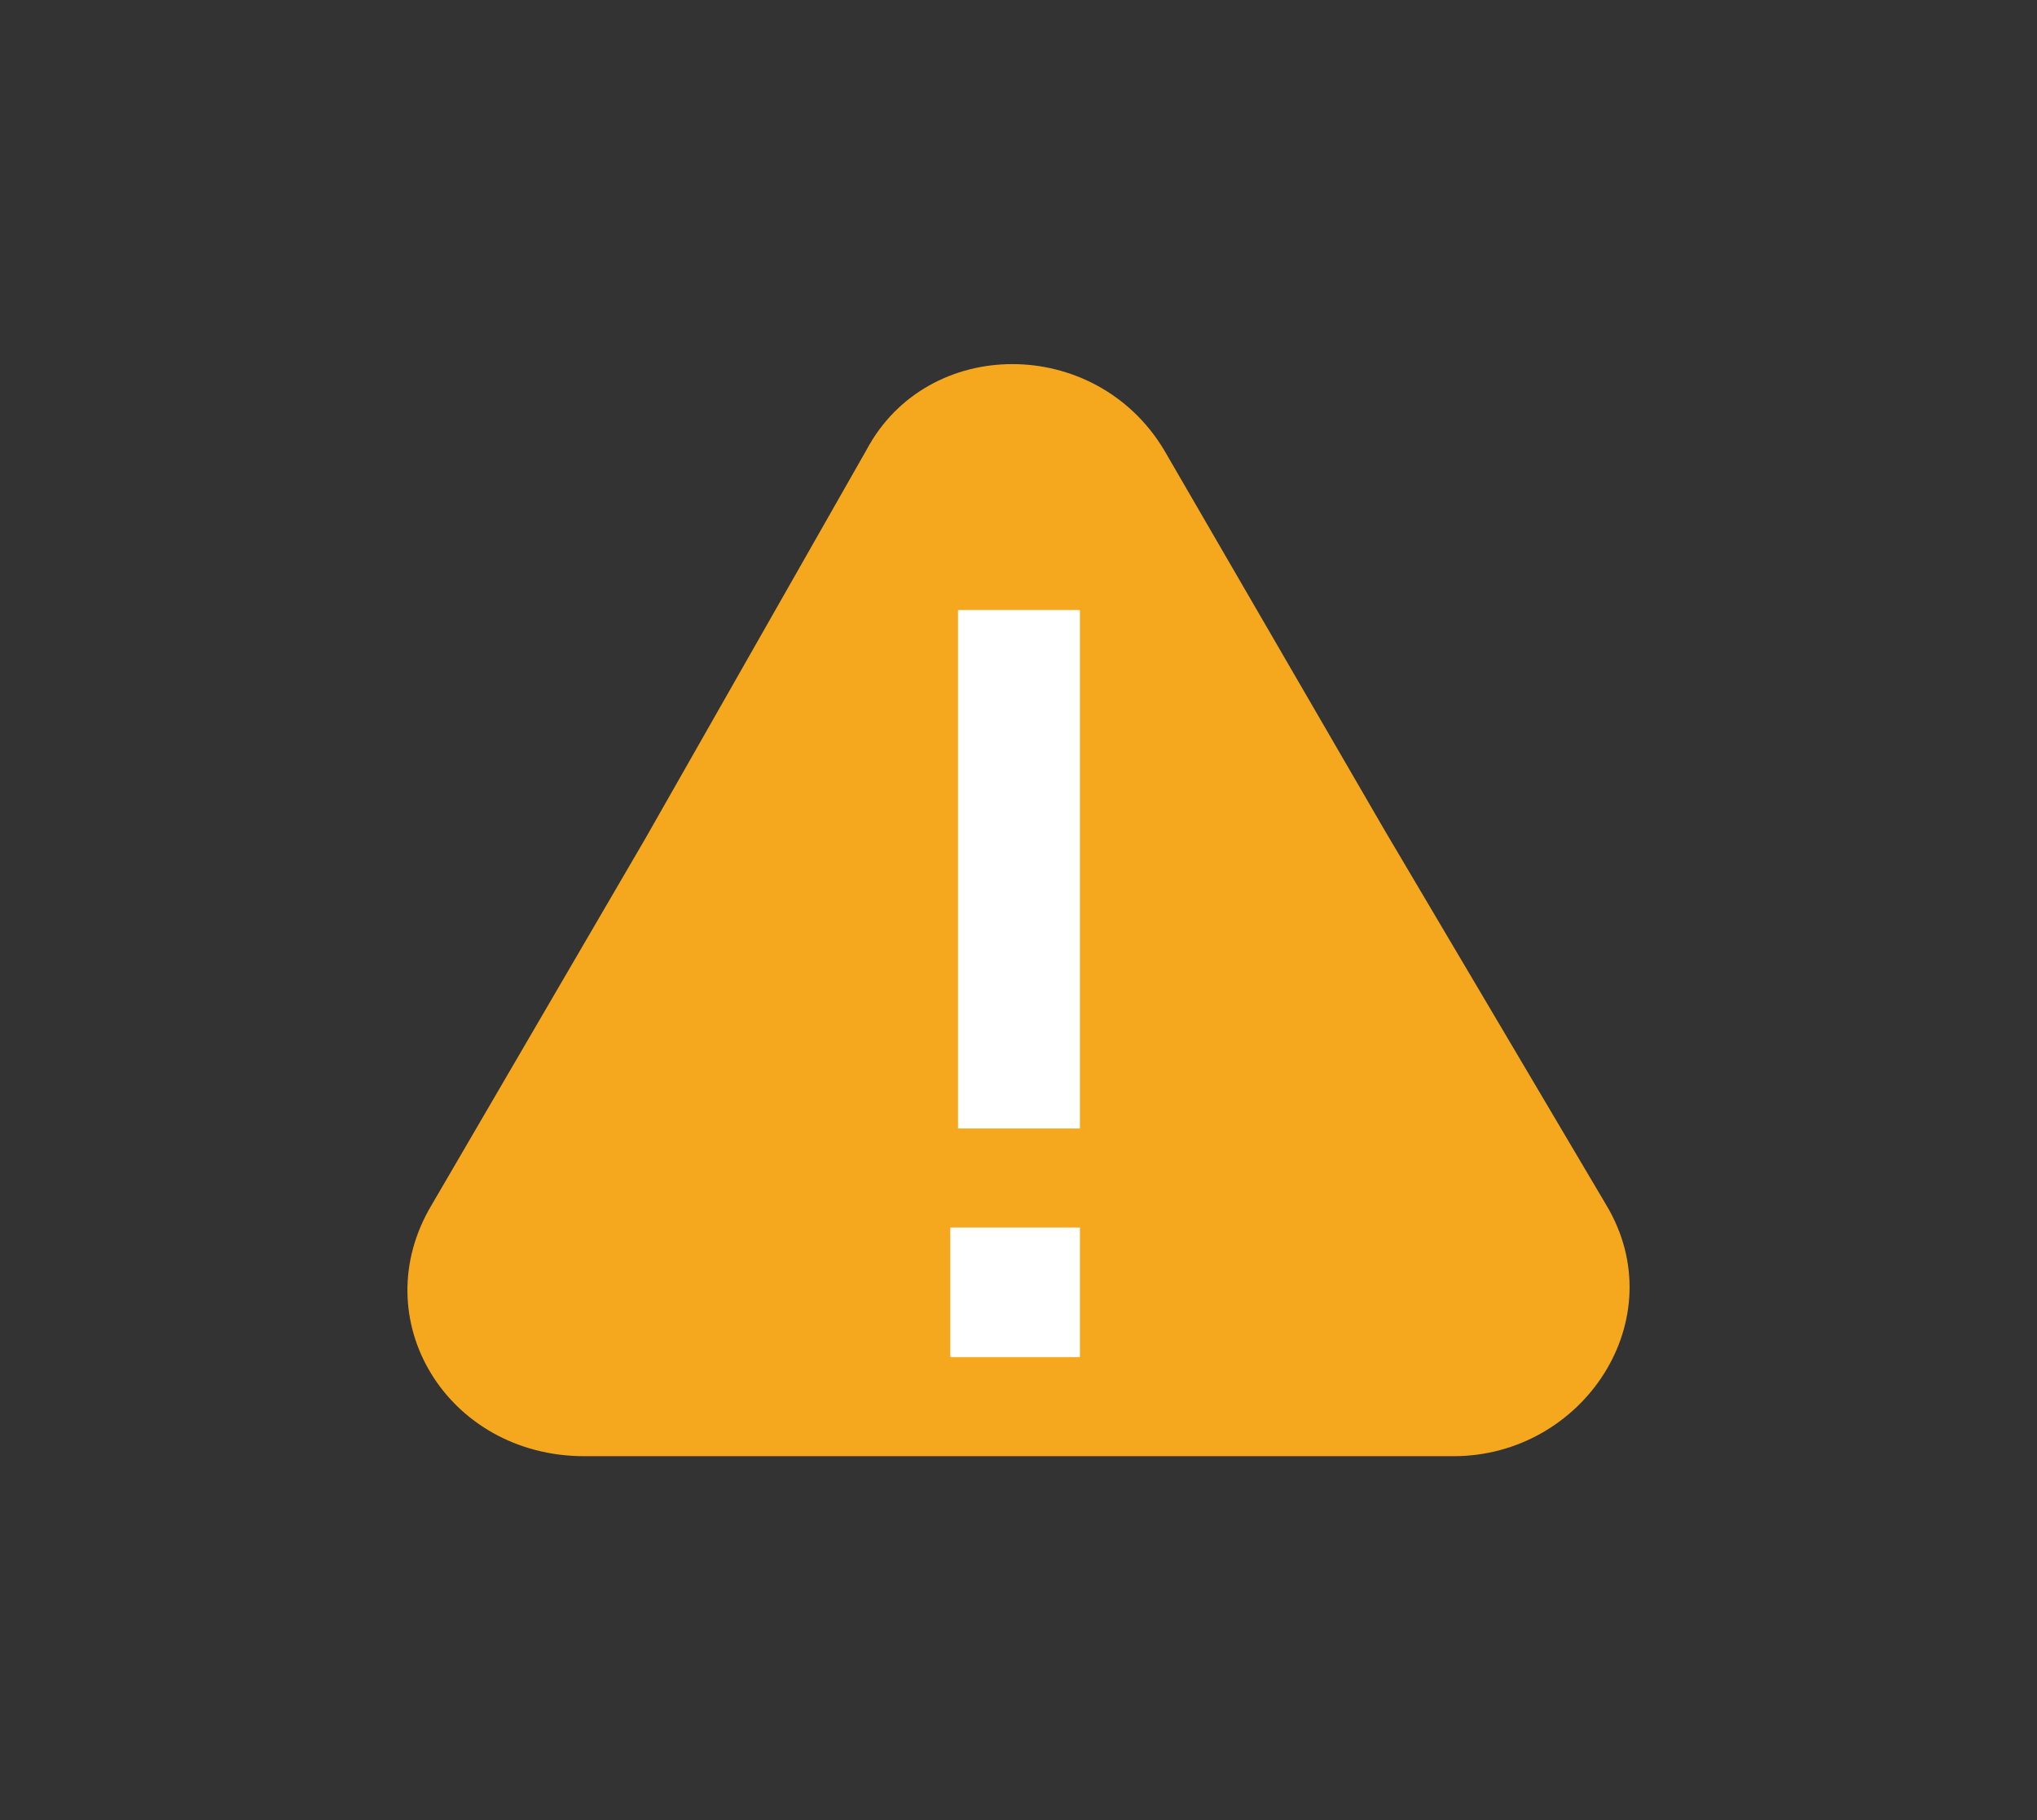 <?xml version="1.0" encoding="UTF-8" standalone="no"?>
<svg
   xmlns:dc="http://purl.org/dc/elements/1.1/"
   xmlns:cc="http://creativecommons.org/ns#"
   xmlns:rdf="http://www.w3.org/1999/02/22-rdf-syntax-ns#"
   xmlns:svg="http://www.w3.org/2000/svg"
   xmlns="http://www.w3.org/2000/svg"
   id="svg12"
   xml:space="preserve"
   enable-background="new 0 0 16.942 15.142"
   viewBox="0 0 16.942 15.142"
   height="15.142px"
   width="16.942px"
   y="0px"
   x="0px"
   version="1.1"><rect x="0" y="0" width="16.942" height="15.142" fill="#333333" stroke="none"/><defs
     id="defs16" /><switch
     id="switch10"><g
       id="g8"><path
         id="rect2"
         d="m 7.65,3.805 h 1.586 V 11.606 h -1.586 z"
         style="fill:#ffffff" /><path
         style="fill:#f5a81d"
         id="path4"
         d="M 13.358,10.021 11.52,6.913 9.681,3.742 C 9.11,2.791 7.714,2.791 7.207,3.742 L 5.367,6.976 3.592,10.02 c -0.571,0.951 0.127,2.093 1.268,2.093 h 3.615 3.615 c 1.078,0 1.84,-1.141 1.268,-2.092 z M 8.982,5.074 V 9.387 H 7.968 V 5.074 Z m 0,6.215 H 7.904 v -1.078 h 1.078 z" /><path
         id="rect6"
         d="M 0,0 H 16.942 V 15.142 H 0 Z"
         style="fill:none" /></g></switch></svg>